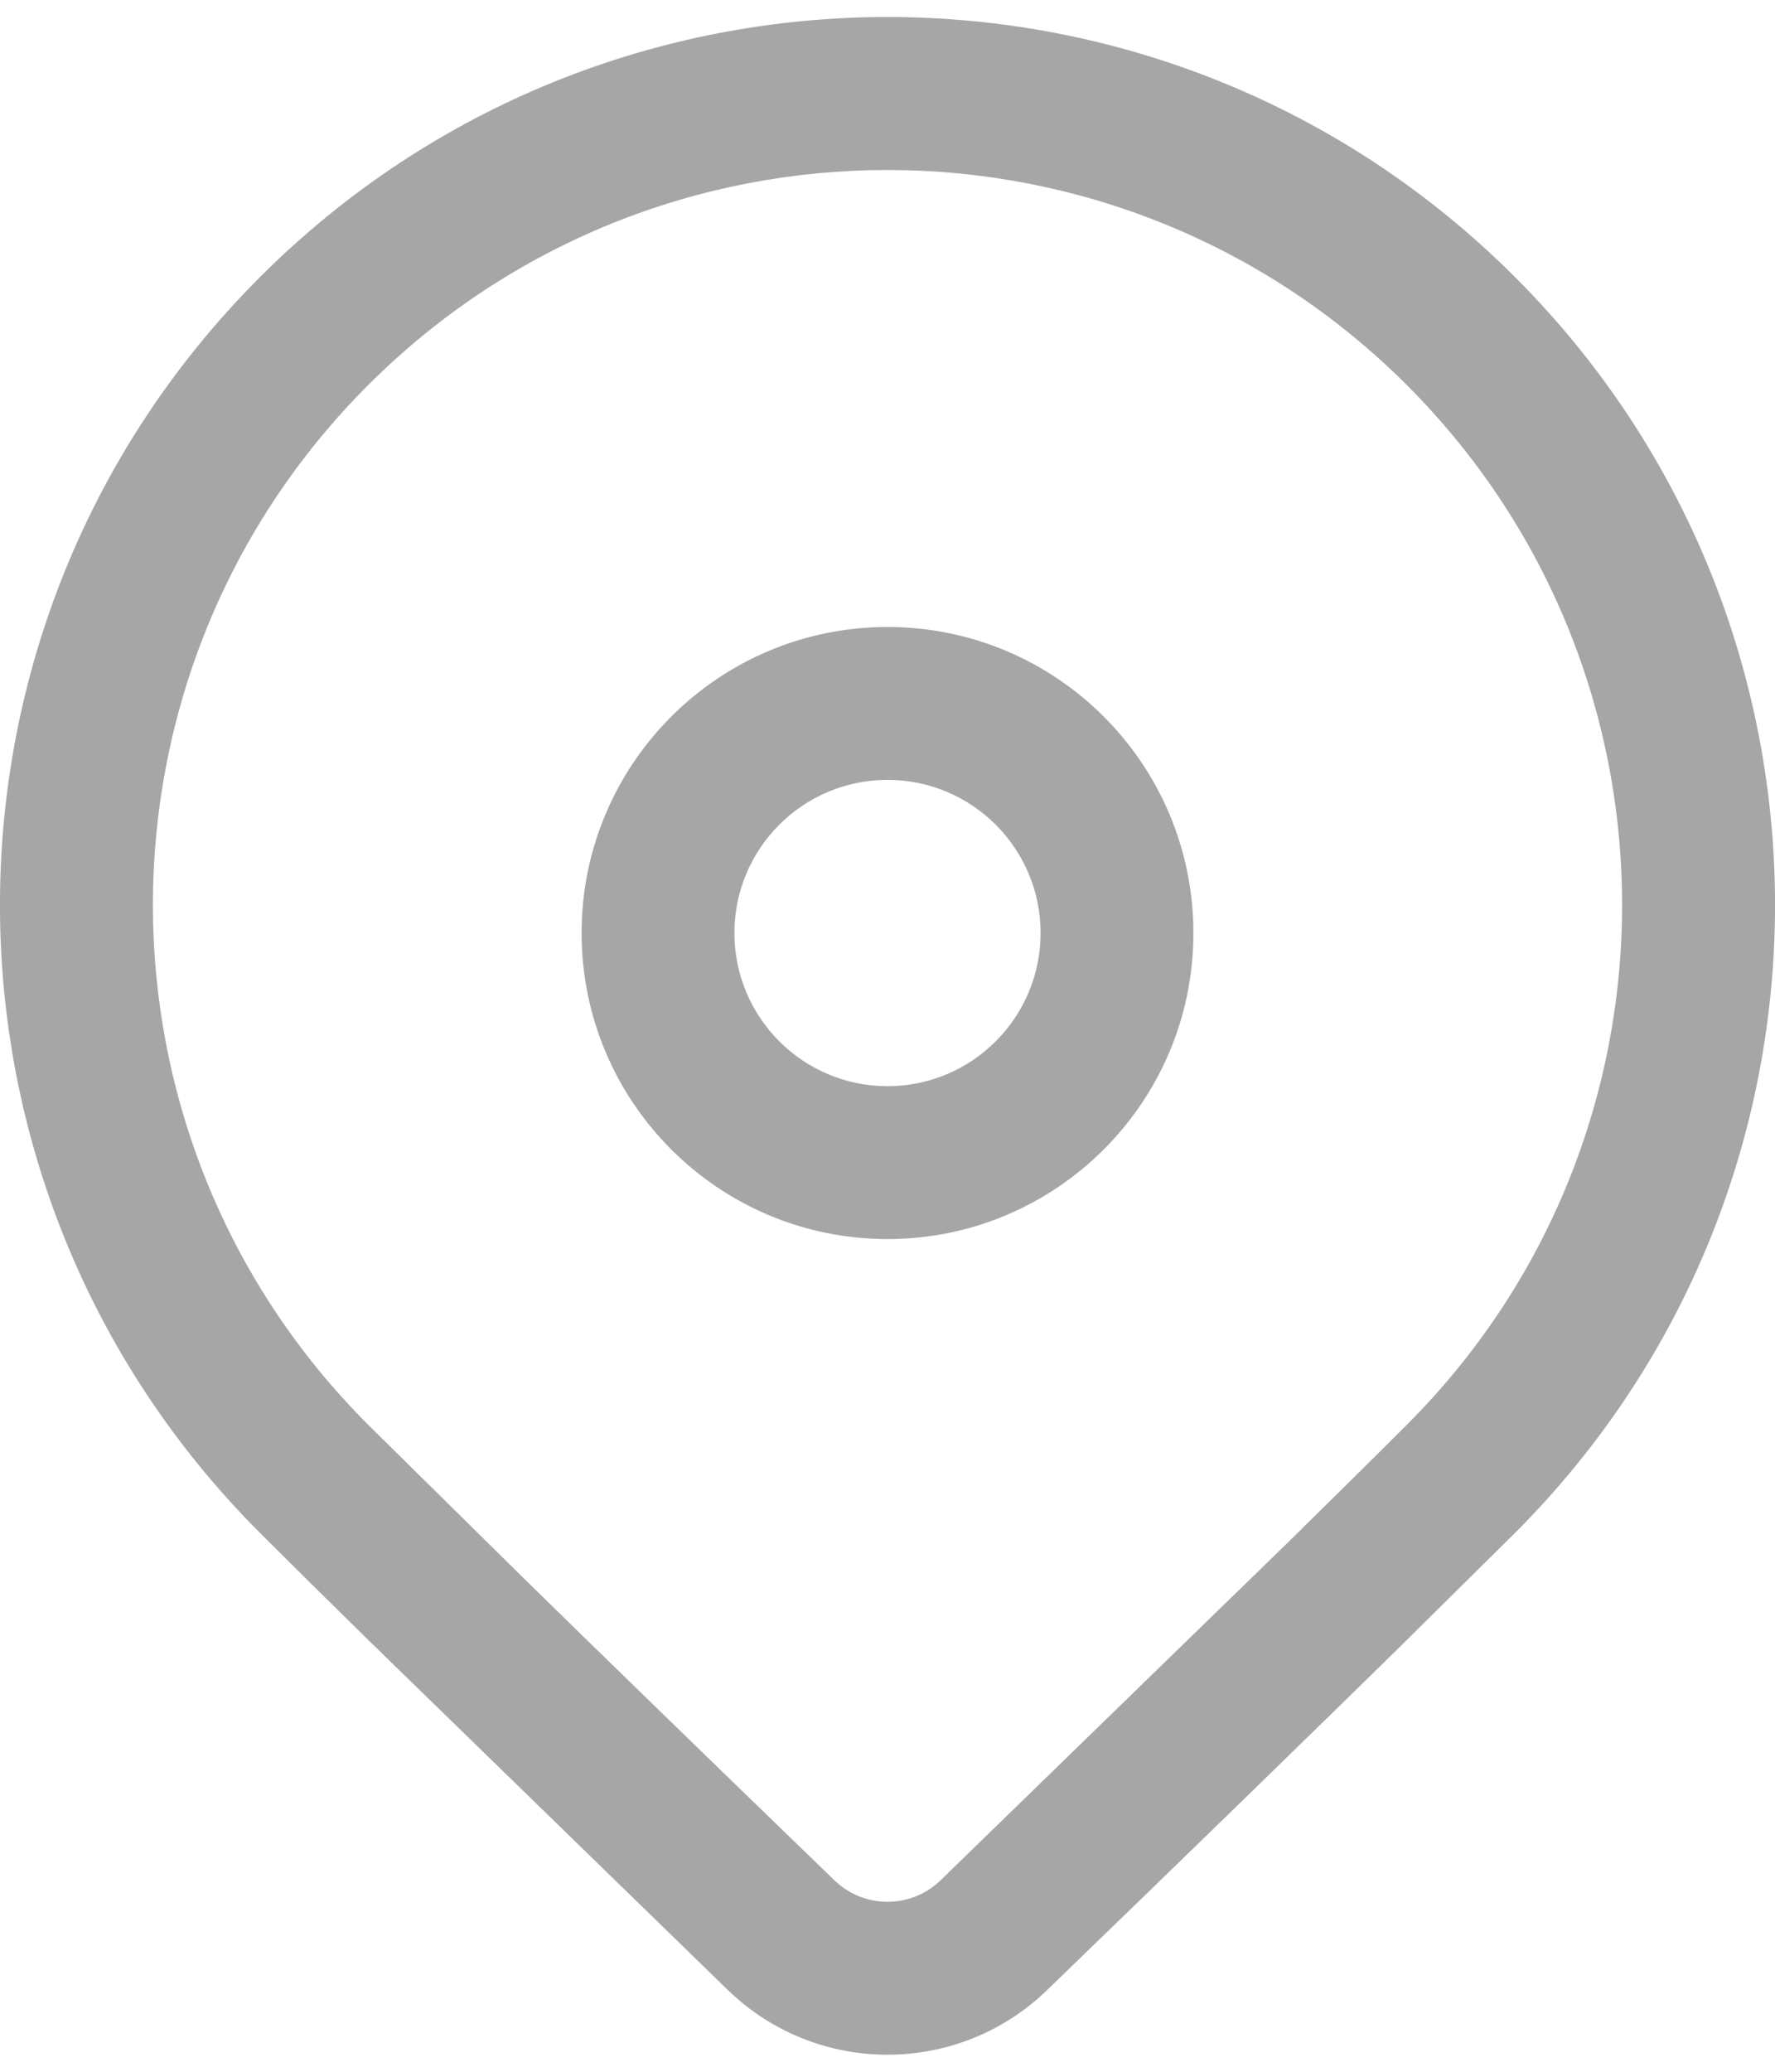 <svg xmlns="http://www.w3.org/2000/svg" width="12" height="14" viewBox="0 0 12 14" fill="none">
  <path d="M1.757 1.873C4.101 -0.471 7.899 -0.471 10.243 1.873C12.586 4.216 12.586 8.015 10.243 10.358L9.425 11.167C8.822 11.758 8.04 12.519 7.078 13.449C6.477 14.03 5.523 14.03 4.922 13.449L2.517 11.109C2.214 10.812 1.961 10.562 1.757 10.358C-0.586 8.015 -0.586 4.216 1.757 1.873ZM9.512 2.603C7.572 0.664 4.428 0.664 2.488 2.603C0.549 4.543 0.549 7.688 2.488 9.627L3.513 10.638C4.077 11.191 4.787 11.88 5.641 12.706C5.841 12.9 6.159 12.9 6.359 12.706L8.699 10.431C9.022 10.114 9.293 9.846 9.512 9.627C11.451 7.688 11.451 4.543 9.512 2.603ZM6 4.237C7.142 4.237 8.068 5.163 8.068 6.305C8.068 7.447 7.142 8.373 6 8.373C4.858 8.373 3.932 7.447 3.932 6.305C3.932 5.163 4.858 4.237 6 4.237ZM6 5.27C5.429 5.27 4.965 5.733 4.965 6.305C4.965 6.876 5.429 7.34 6 7.34C6.571 7.34 7.035 6.876 7.035 6.305C7.035 5.733 6.571 5.27 6 5.27Z" fill="#A6A6A6"/>
</svg>